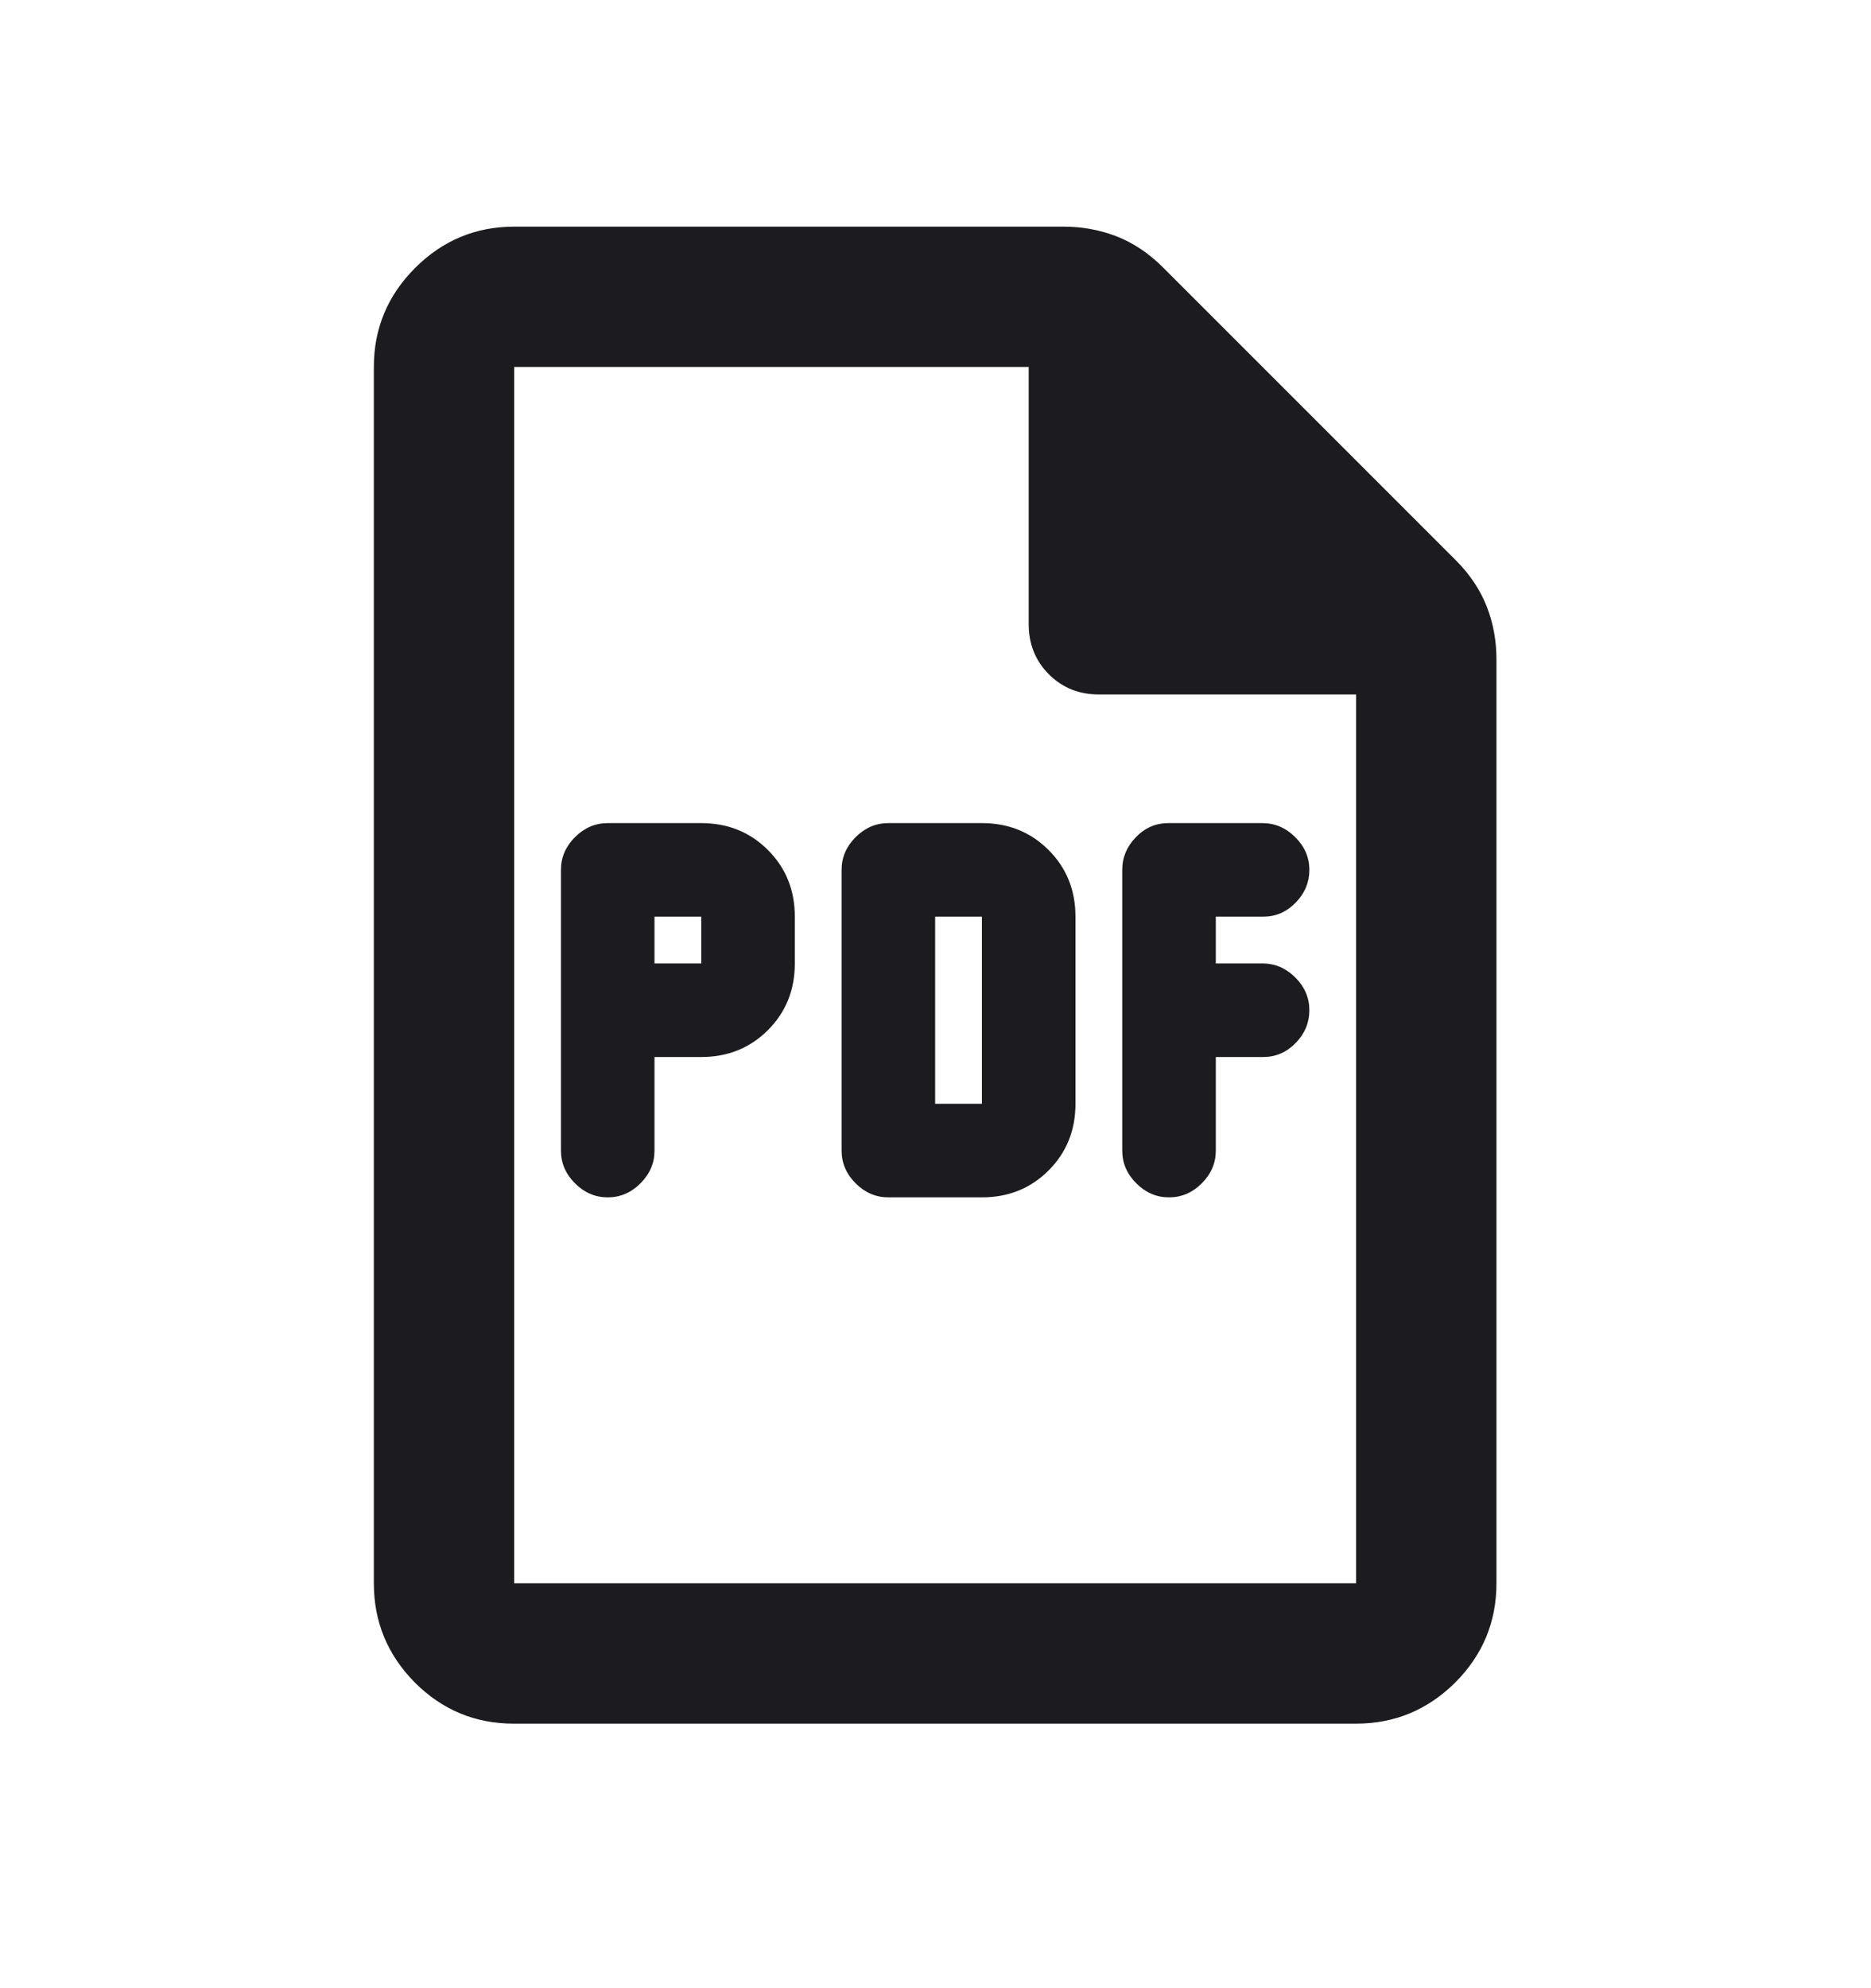 <svg width="16" height="17" viewBox="0 0 16 17" fill="none" xmlns="http://www.w3.org/2000/svg">
<mask id="mask0_843_56898" style="mask-type:alpha" maskUnits="userSpaceOnUse" x="-1" y="0" width="17" height="17">
<rect x="-0.003" y="0.338" width="16" height="16" fill="#D9D9D9"/>
</mask>
<g mask="url(#mask0_843_56898)">
<path d="M4.393 14.738C4.062 14.738 3.781 14.62 3.547 14.386C3.314 14.15 3.197 13.868 3.197 13.538V3.138C3.197 2.808 3.315 2.526 3.55 2.291C3.785 2.056 4.067 1.938 4.397 1.938H9.097C9.255 1.938 9.406 1.966 9.549 2.021C9.692 2.077 9.825 2.166 9.947 2.288L12.447 4.788C12.569 4.91 12.658 5.043 12.714 5.186C12.77 5.329 12.797 5.48 12.797 5.638V13.538C12.797 13.868 12.68 14.15 12.445 14.386C12.209 14.62 11.927 14.738 11.597 14.738H4.393ZM8.797 5.338V3.138H4.397V13.538H11.597V5.938H9.397C9.227 5.938 9.085 5.881 8.97 5.766C8.855 5.651 8.797 5.508 8.797 5.338Z" fill="#1C1B1F"/>
<path d="M10.802 9.038H10.397V9.838C10.397 9.945 10.357 10.038 10.277 10.118C10.197 10.198 10.104 10.238 9.997 10.238C9.89 10.238 9.797 10.198 9.717 10.118C9.637 10.038 9.597 9.945 9.597 9.838V7.438C9.597 7.331 9.636 7.238 9.714 7.158C9.791 7.078 9.884 7.038 9.991 7.038H10.795C10.902 7.038 10.996 7.078 11.076 7.158C11.157 7.238 11.197 7.331 11.197 7.438C11.197 7.545 11.158 7.638 11.08 7.718C11.002 7.798 10.91 7.838 10.802 7.838H10.397V8.238H10.797C10.903 8.238 10.997 8.278 11.077 8.358C11.157 8.438 11.197 8.531 11.197 8.638C11.197 8.745 11.158 8.838 11.08 8.918C11.002 8.998 10.91 9.038 10.802 9.038Z" fill="#1C1B1F"/>
<path fill-rule="evenodd" clip-rule="evenodd" d="M8.397 10.238C8.624 10.238 8.814 10.161 8.967 10.008C9.12 9.855 9.197 9.665 9.197 9.438V7.838C9.197 7.611 9.12 7.421 8.967 7.268C8.814 7.115 8.624 7.038 8.397 7.038H7.597C7.49 7.038 7.397 7.078 7.317 7.158C7.237 7.238 7.197 7.331 7.197 7.438V9.838C7.197 9.945 7.237 10.038 7.317 10.118C7.397 10.198 7.49 10.238 7.597 10.238H8.397ZM7.997 7.838V9.438H8.397V7.838H7.997Z" fill="#1C1B1F"/>
<path fill-rule="evenodd" clip-rule="evenodd" d="M5.597 9.038H5.997C6.224 9.038 6.414 8.961 6.567 8.808C6.72 8.655 6.797 8.465 6.797 8.238V7.838C6.797 7.611 6.72 7.421 6.567 7.268C6.414 7.115 6.224 7.038 5.997 7.038H5.197C5.09 7.038 4.997 7.078 4.917 7.158C4.837 7.238 4.797 7.331 4.797 7.438V9.838C4.797 9.945 4.837 10.038 4.917 10.118C4.997 10.198 5.09 10.238 5.197 10.238C5.304 10.238 5.397 10.198 5.477 10.118C5.557 10.038 5.597 9.945 5.597 9.838V9.038ZM5.597 7.838V8.238H5.997V7.838H5.597Z" fill="#1C1B1F"/>
</g>
</svg>
